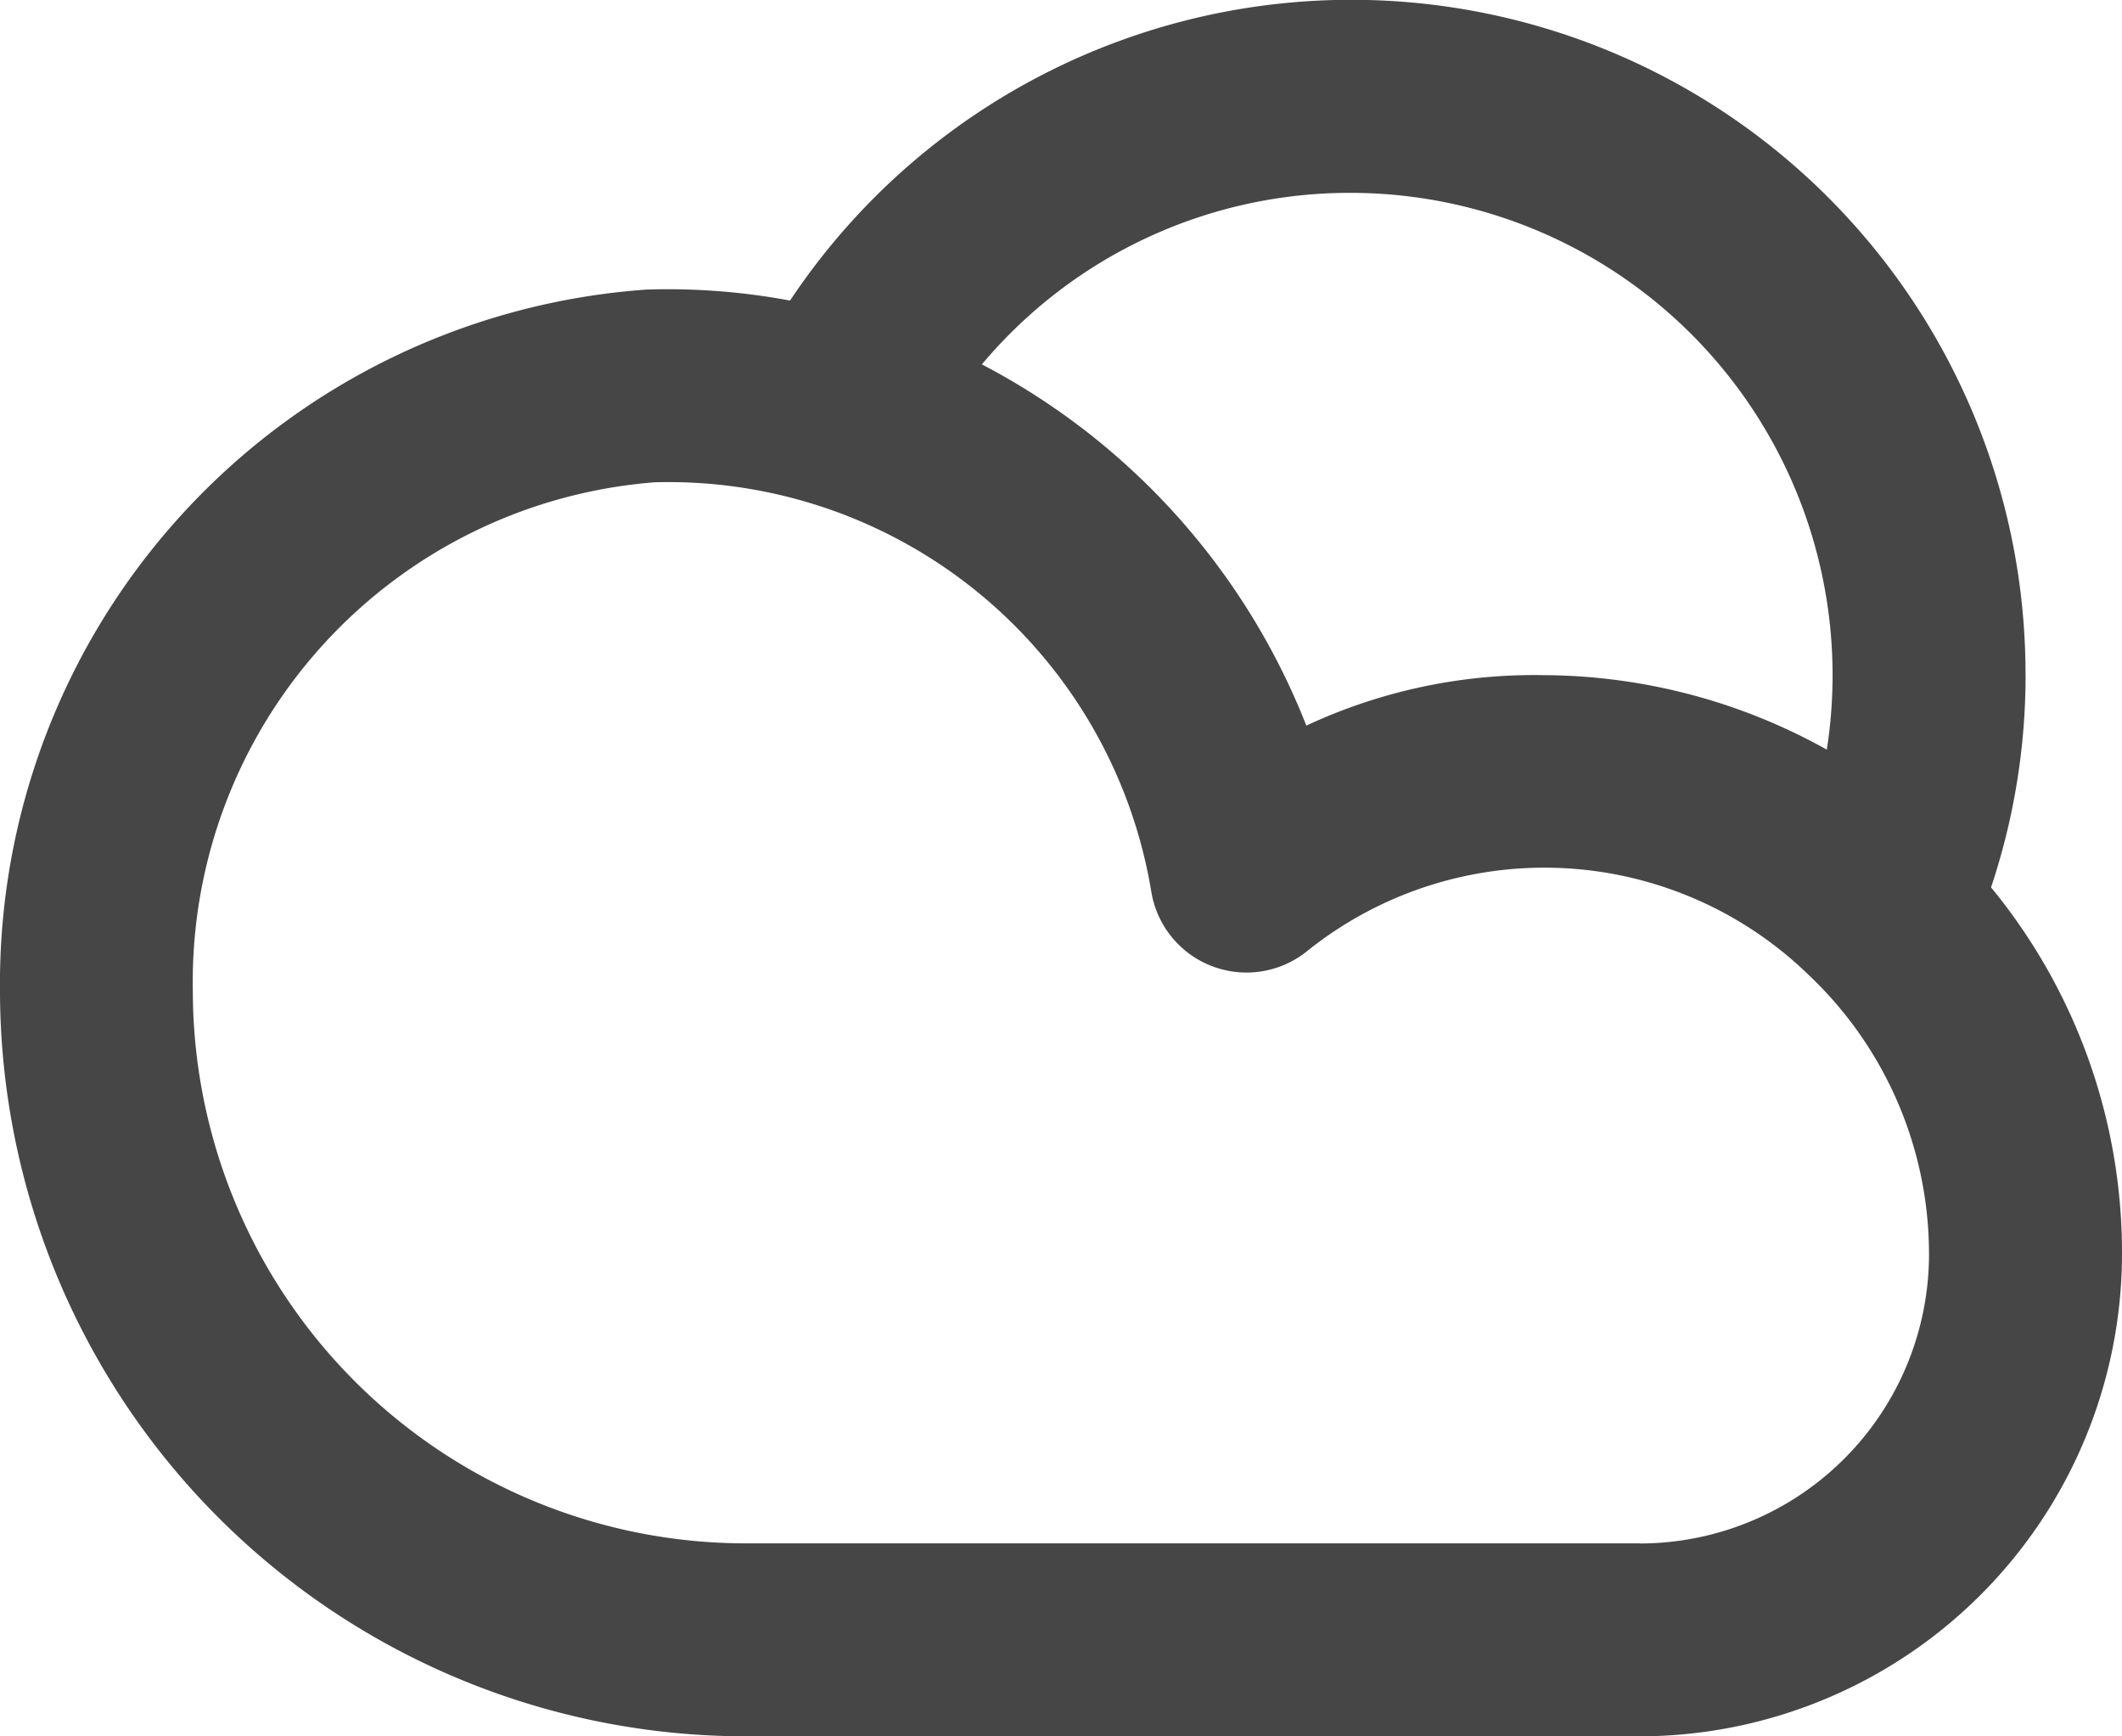 <svg xmlns="http://www.w3.org/2000/svg" width="38.516" height="31.512" viewBox="0 0 38.516 31.512">
  <path id="_005-cloudy" data-name="005-cloudy" d="M37.765,17.255a12.237,12.237,0,0,0-22.425-6.8,12.088,12.088,0,0,0-2.6-.2A12.626,12.626,0,0,0,1,22.981,13.545,13.545,0,0,0,14.531,36.512H30.762a8.764,8.764,0,0,0,8.754-8.754,10.434,10.434,0,0,0-2.377-6.653,12.134,12.134,0,0,0,.627-3.852ZM25.51,8.5a8.754,8.754,0,0,1,8.648,10.105,10.634,10.634,0,0,0-5.147-1.352h0a9.772,9.772,0,0,0-4.3.916,12.586,12.586,0,0,0-5.889-6.556A8.713,8.713,0,0,1,25.51,8.5Zm5.252,24.51H14.531A10.04,10.04,0,0,1,4.5,22.981a9.093,9.093,0,0,1,8.381-9.228,8.883,8.883,0,0,1,9.013,7.411,1.751,1.751,0,0,0,2.813,1.112,6.882,6.882,0,0,1,9.128.424,6.97,6.97,0,0,1,2.178,5.06,5.252,5.252,0,0,1-5.252,5.252Z" transform="translate(-1 -5)" fill="#464646"/>
</svg>
